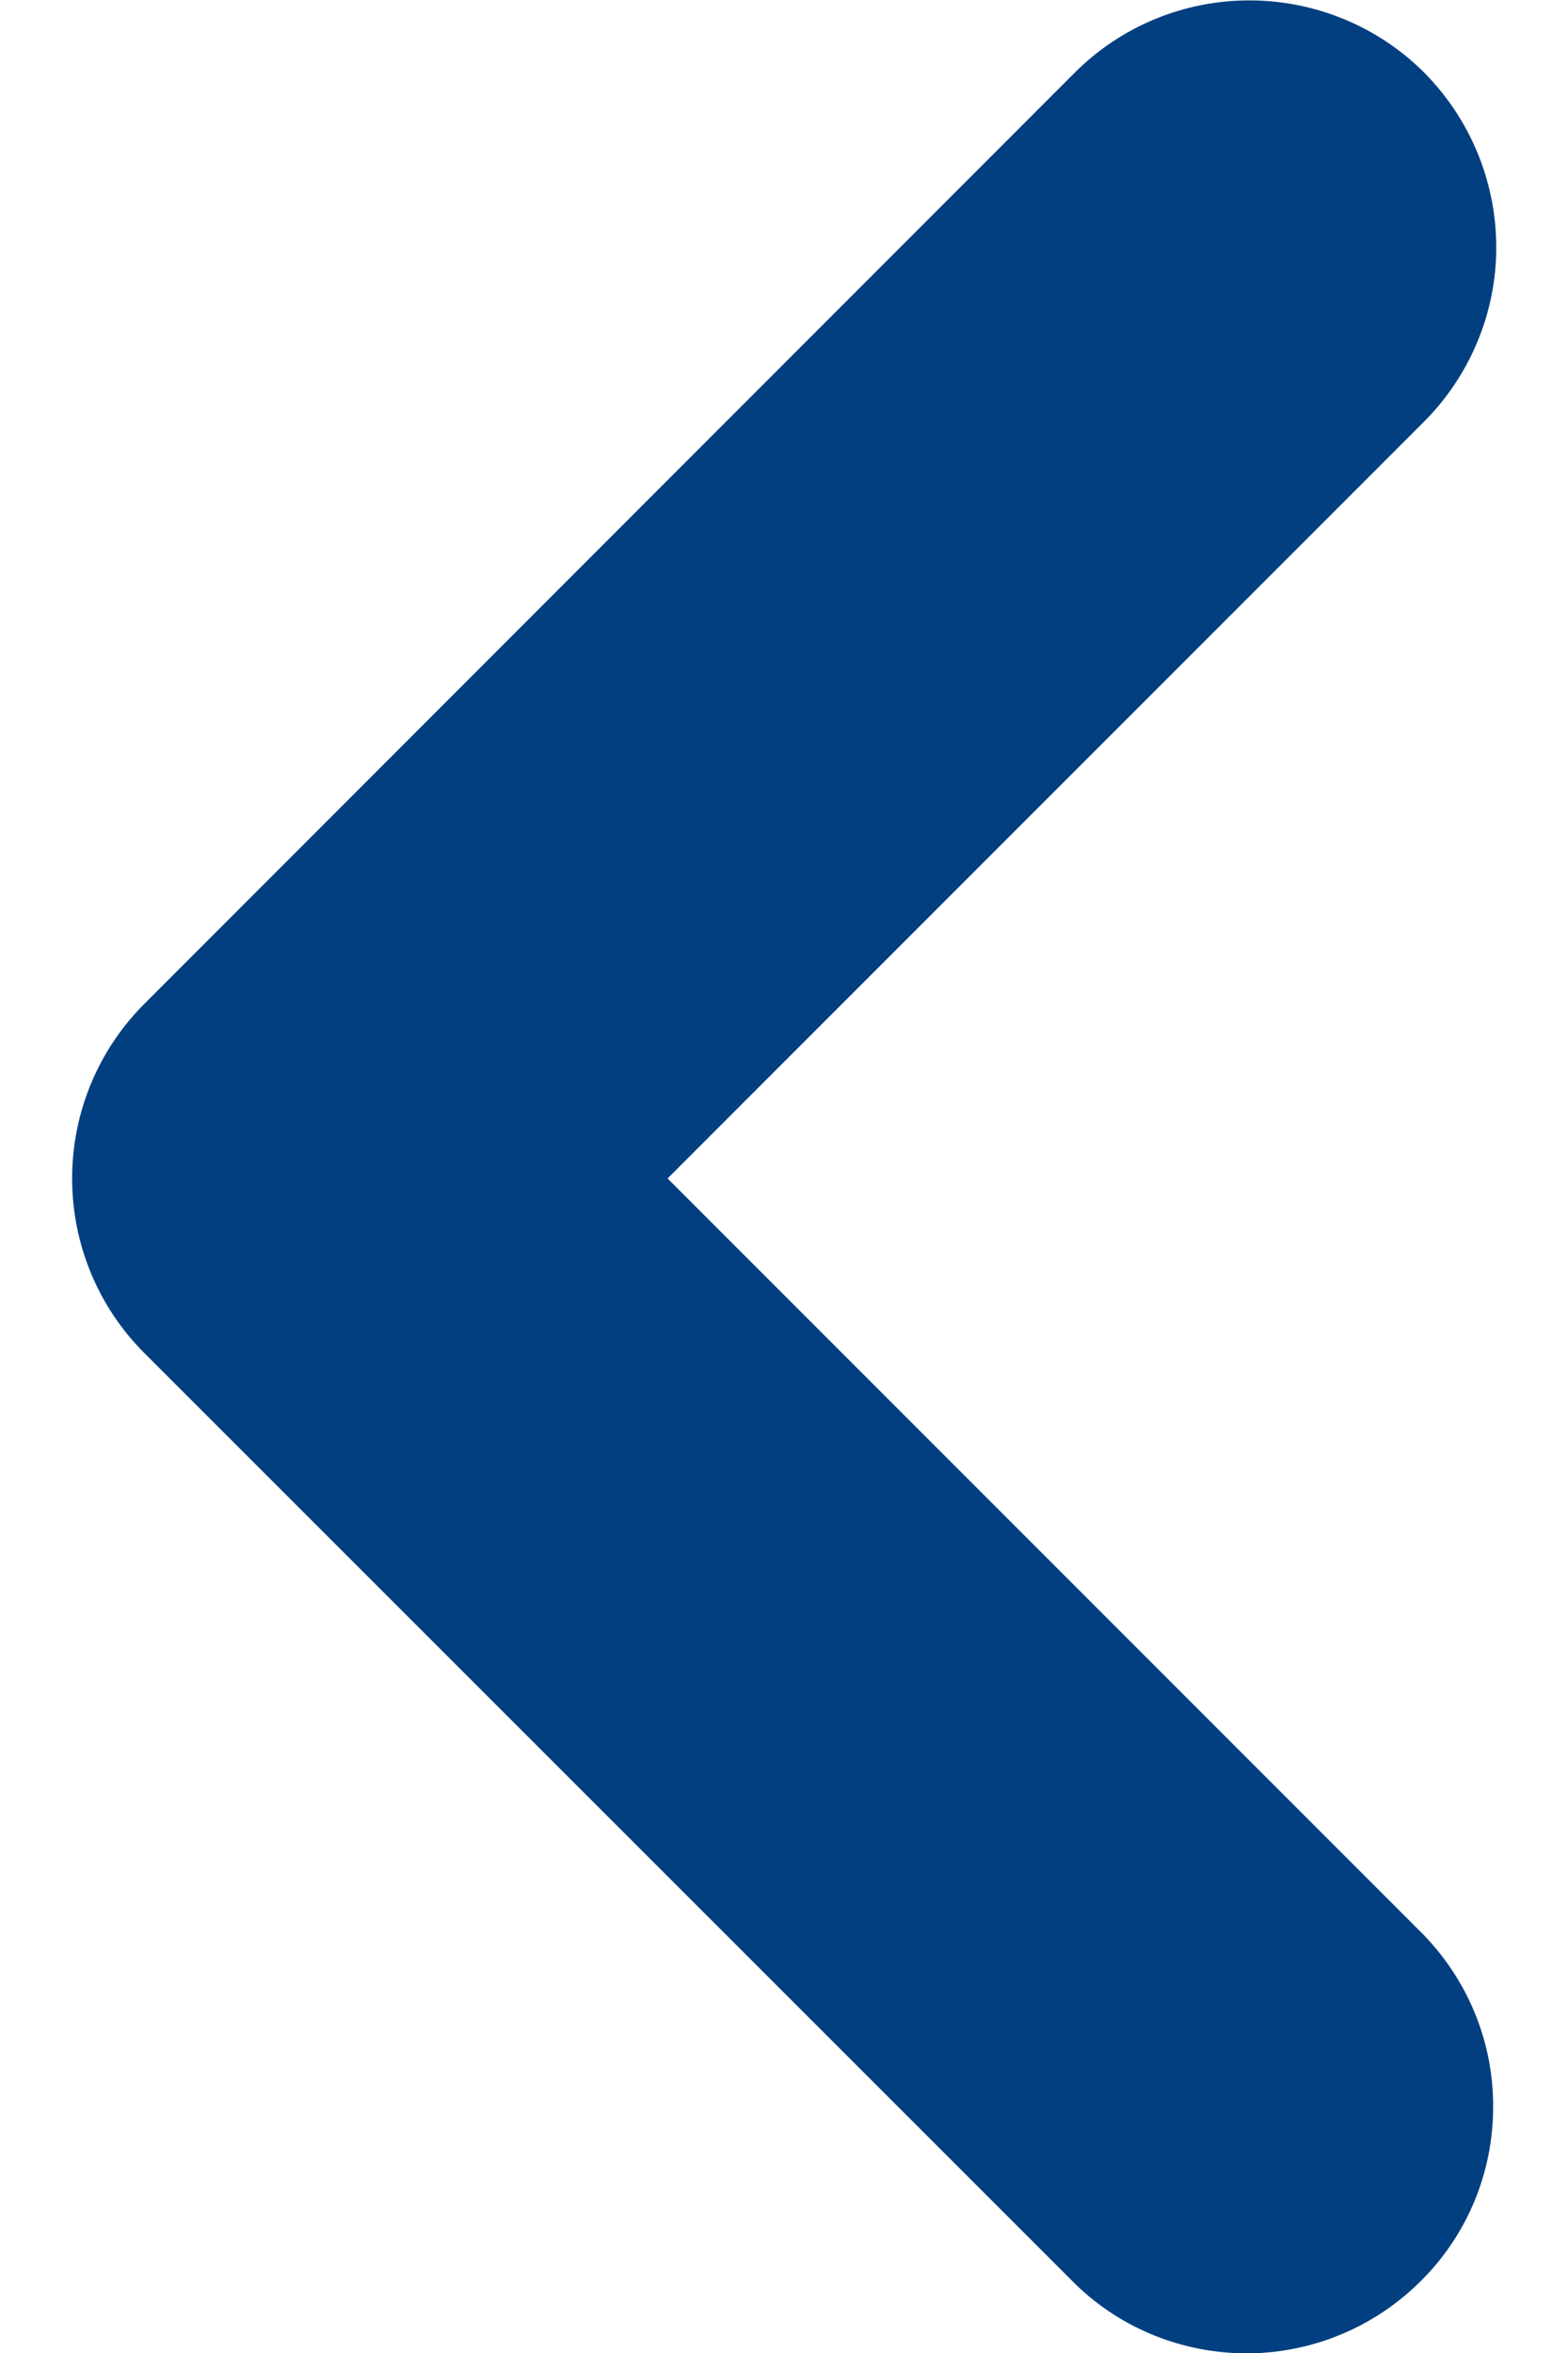 <svg width="4" height="6" viewBox="0 0 4 6" fill="none" xmlns="http://www.w3.org/2000/svg">
<path fill-rule="evenodd" clip-rule="evenodd" d="M0.368 3.45C0.25 3.332 0.184 3.172 0.184 3.005C0.184 2.838 0.25 2.678 0.368 2.56L2.742 0.185C2.86 0.067 3.02 0.001 3.187 0.001C3.354 0.001 3.515 0.067 3.633 0.185C3.751 0.304 3.817 0.464 3.817 0.631C3.817 0.798 3.75 0.958 3.632 1.076L1.703 3.005L3.632 4.934C3.747 5.053 3.811 5.212 3.809 5.377C3.808 5.542 3.742 5.7 3.625 5.816C3.508 5.933 3.351 5.999 3.186 6.001C3.02 6.002 2.861 5.939 2.743 5.824L0.368 3.45L0.368 3.45Z" fill="#023F81"/>
</svg>
